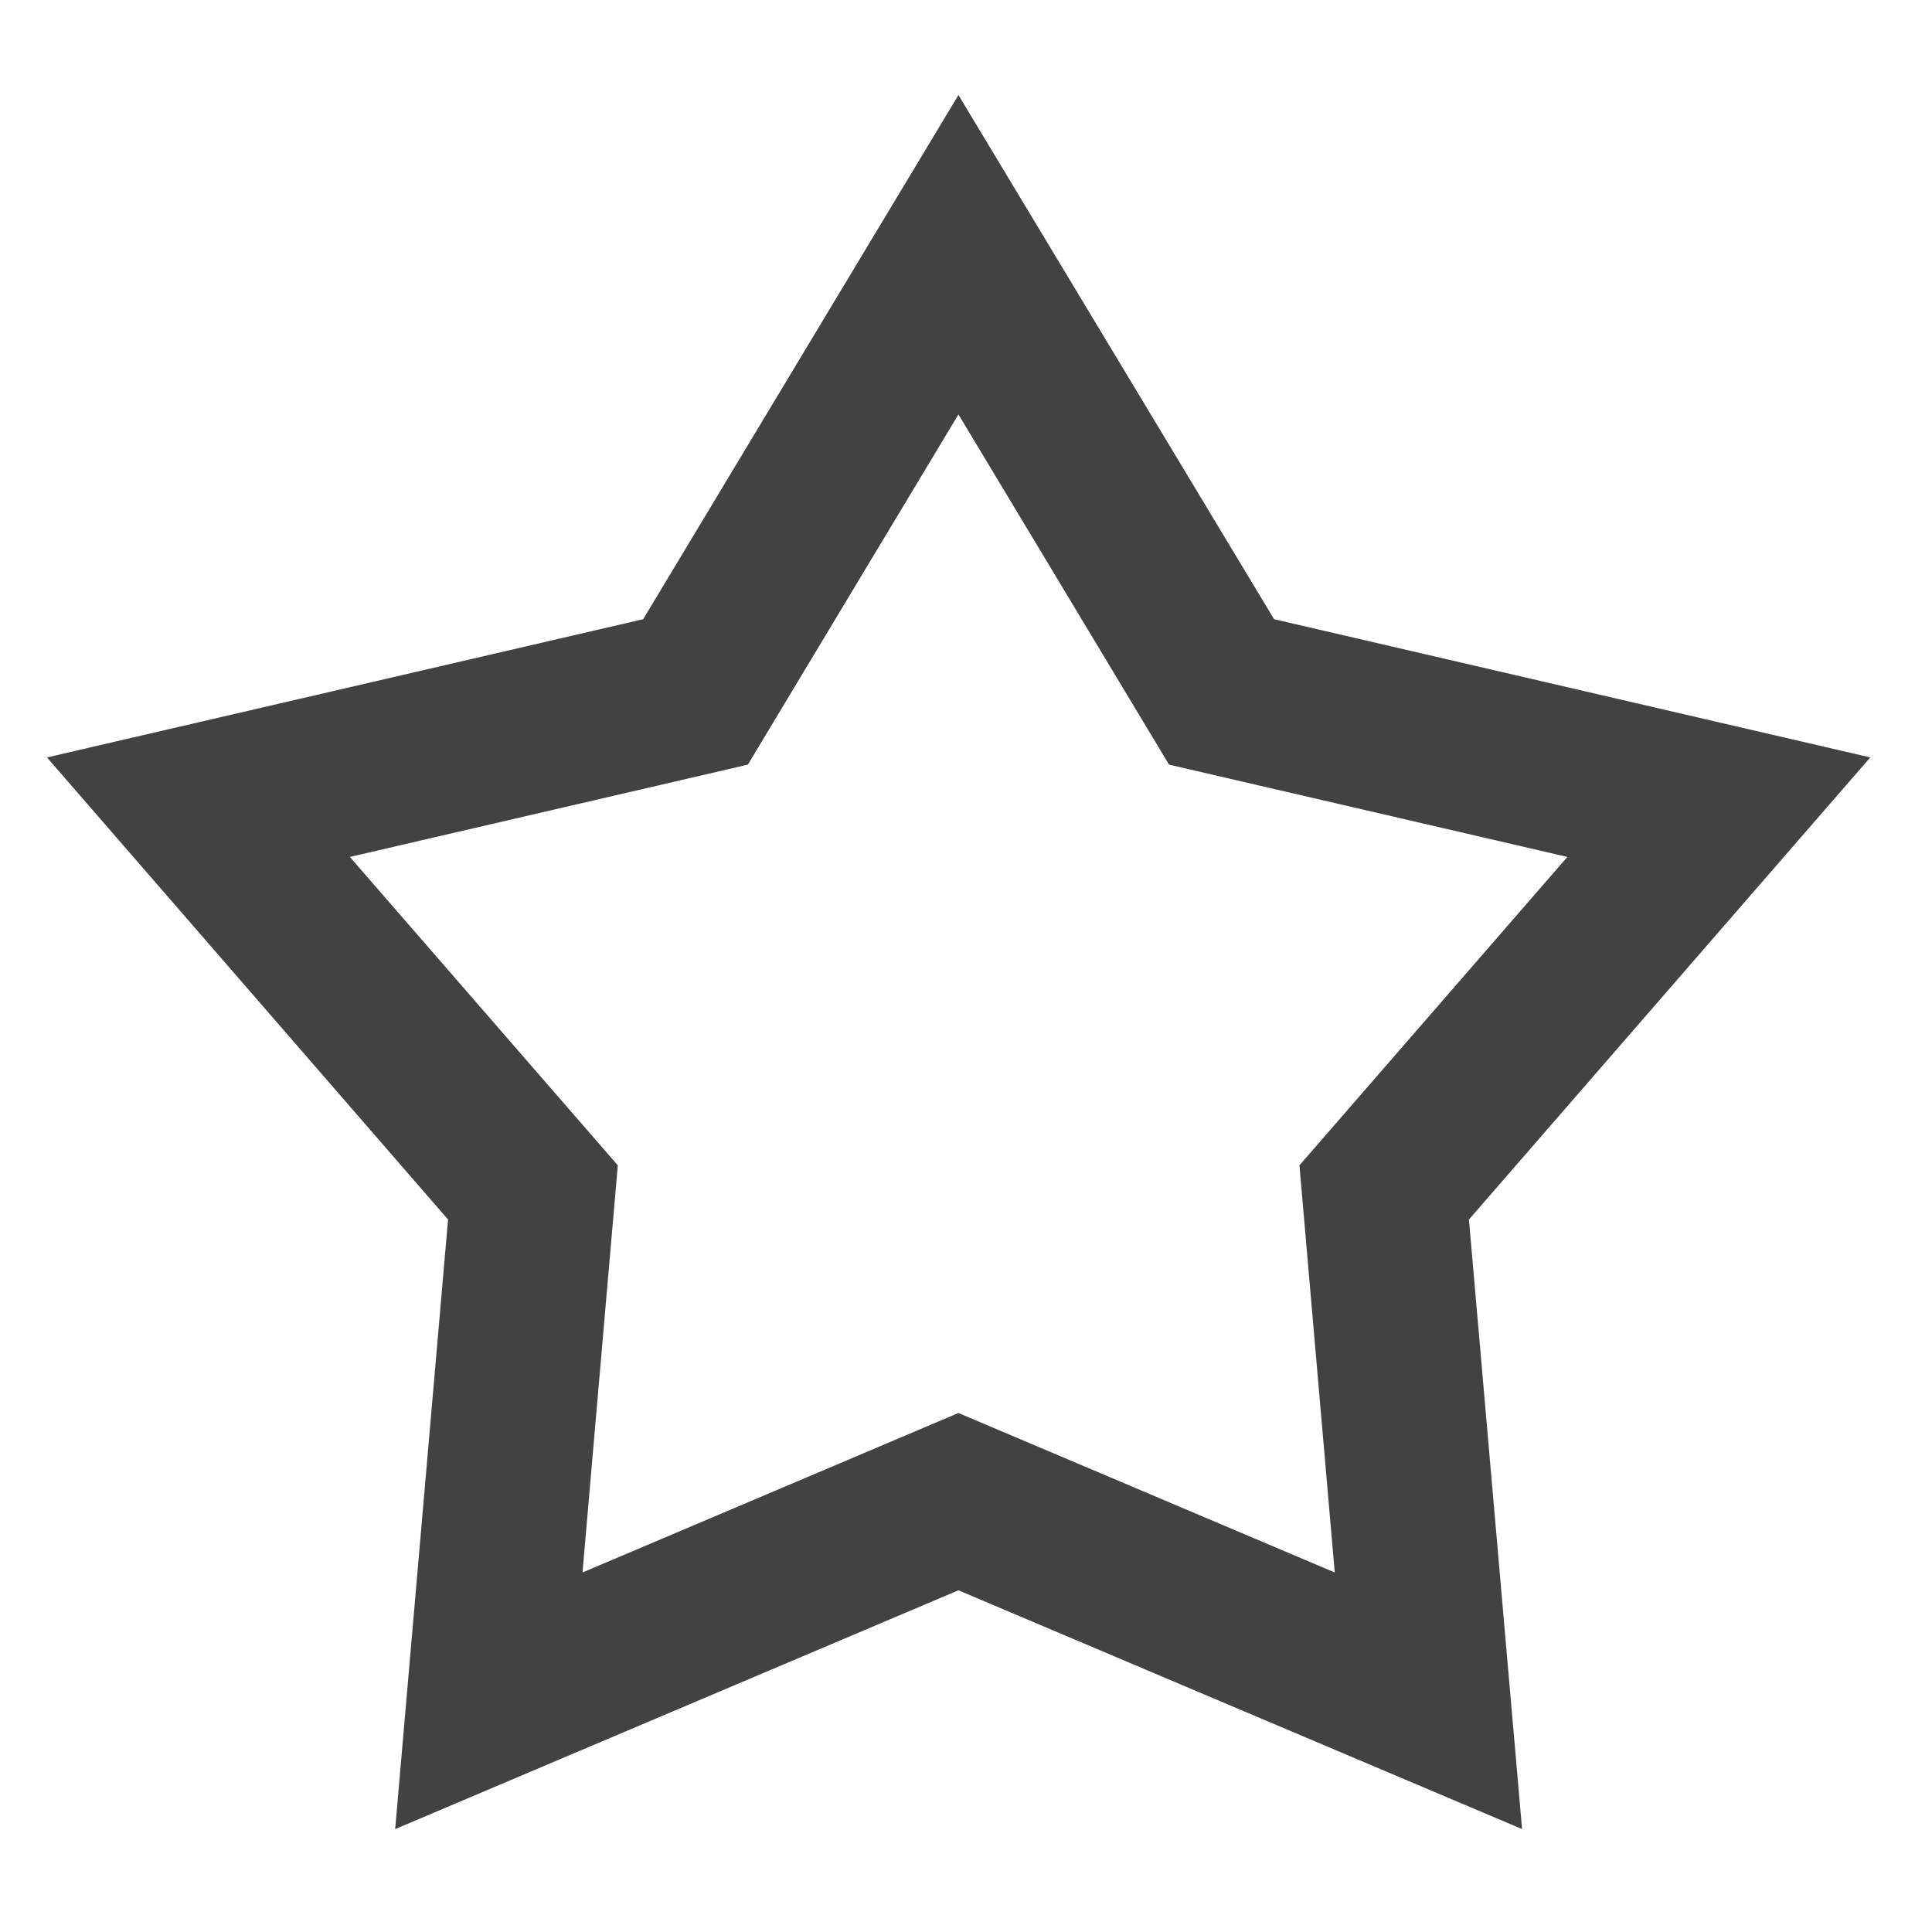 <?xml version="1.0" encoding="UTF-8"?>
<svg xmlns="http://www.w3.org/2000/svg" xmlns:xlink="http://www.w3.org/1999/xlink" width="22pt" height="22pt" viewBox="0 0 22 22" version="1.1">
<g id="surface1">
<path style=" stroke:none;fill-rule:nonzero;fill:rgb(25.882%,25.882%,25.882%);fill-opacity:1;" d="M 10.914 1.082 L 7.324 7.051 L 0.535 8.625 L 5.102 13.887 L 4.5 20.828 L 10.914 18.109 L 17.332 20.828 L 16.727 13.887 L 21.297 8.625 L 14.508 7.051 Z M 10.914 4.719 L 13.312 8.707 L 17.848 9.758 L 14.797 13.27 L 15.199 17.906 L 10.914 16.09 L 6.633 17.906 L 7.035 13.27 L 3.984 9.758 L 8.516 8.707 Z M 10.914 4.719 "/>
</g>
</svg>
